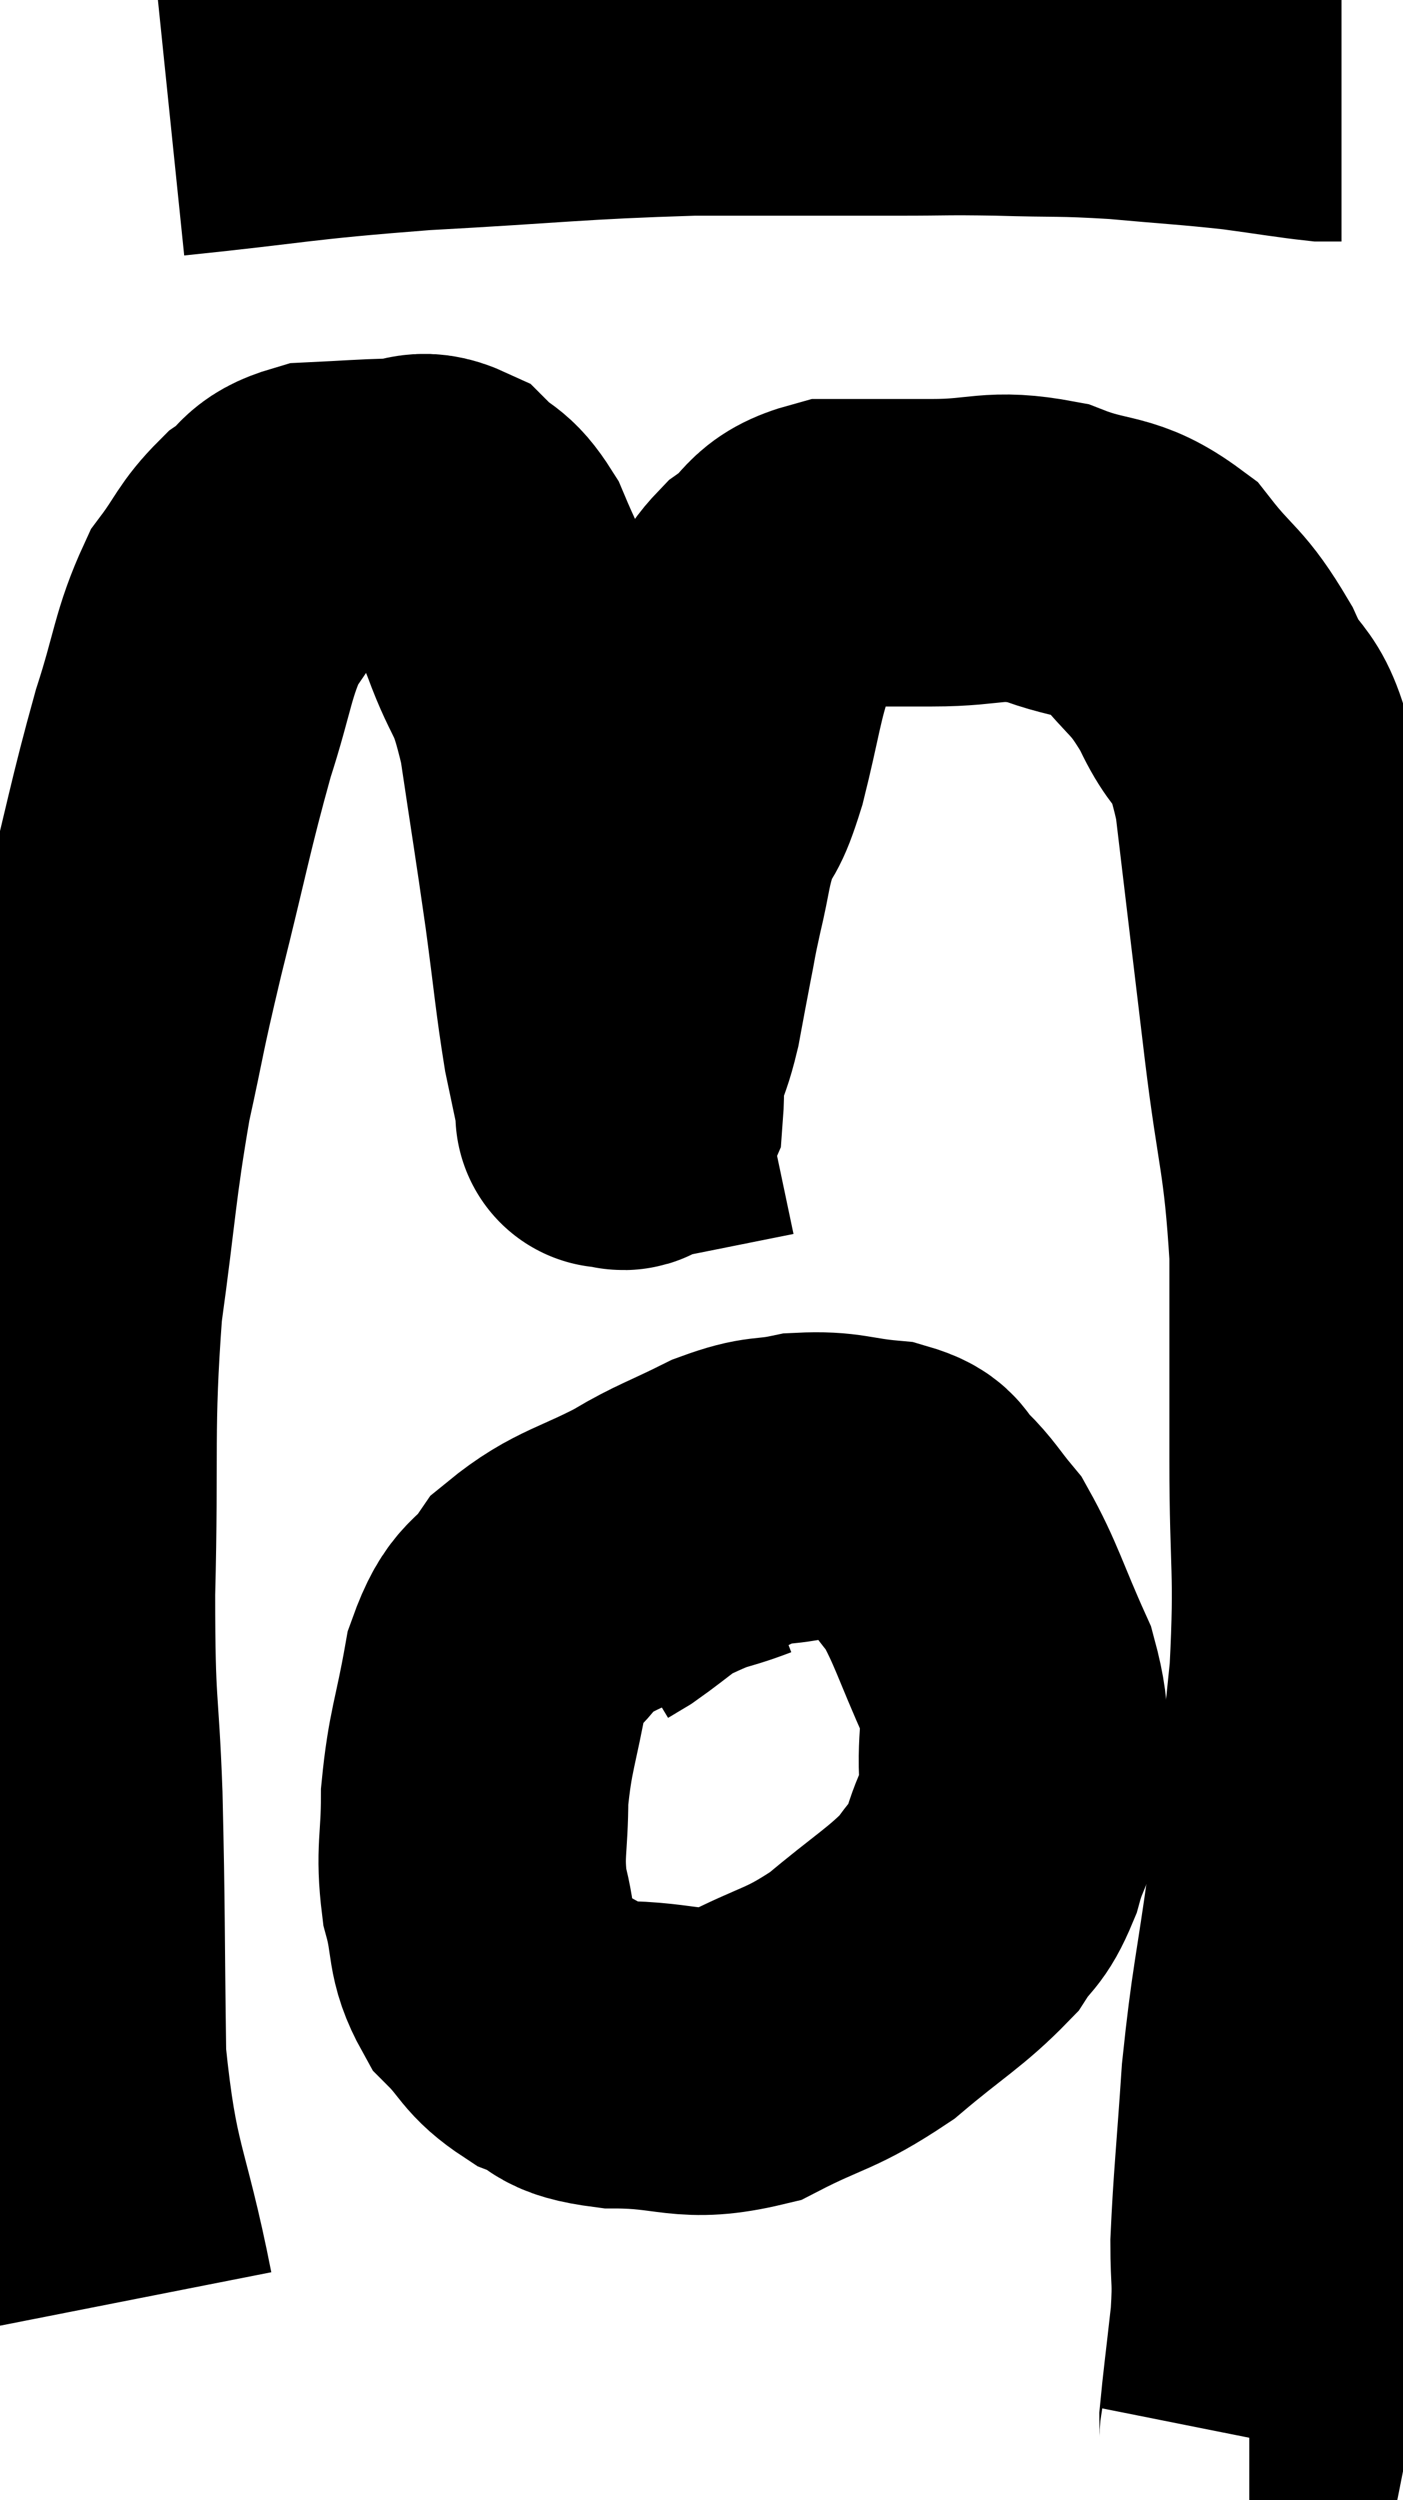 <svg xmlns="http://www.w3.org/2000/svg" viewBox="10.04 5.053 22.82 40.647" width="22.82" height="40.647"><path d="M 12 42.48 C 11.61 40.5, 11.43 40.575, 11.22 38.52 C 11.19 36.39, 11.205 36.15, 11.16 34.26 C 11.1 32.61, 11.04 32.955, 11.04 30.96 C 11.1 28.62, 11.01 28.32, 11.16 26.28 C 11.4 24.54, 11.385 24.285, 11.64 22.8 C 11.91 21.57, 11.835 21.795, 12.18 20.34 C 12.6 18.66, 12.645 18.33, 13.02 16.98 C 13.35 15.96, 13.335 15.69, 13.68 14.94 C 14.04 14.46, 14.025 14.355, 14.4 13.98 C 14.79 13.71, 14.67 13.59, 15.18 13.44 C 15.81 13.41, 15.93 13.395, 16.44 13.38 C 16.83 13.38, 16.86 13.215, 17.22 13.38 C 17.55 13.71, 17.595 13.59, 17.88 14.04 C 18.12 14.61, 18.075 14.445, 18.36 15.18 C 18.69 16.08, 18.75 15.825, 19.02 16.98 C 19.23 18.39, 19.26 18.54, 19.44 19.8 C 19.59 20.91, 19.605 21.18, 19.74 22.02 C 19.86 22.59, 19.92 22.875, 19.98 23.16 C 19.98 23.16, 19.98 23.16, 19.98 23.16 C 19.98 23.16, 19.905 23.175, 19.98 23.16 C 20.13 23.13, 20.19 23.31, 20.28 23.1 C 20.31 22.71, 20.265 22.71, 20.34 22.32 C 20.46 21.93, 20.475 21.975, 20.58 21.54 C 20.67 21.06, 20.67 21.045, 20.76 20.58 C 20.85 20.13, 20.82 20.22, 20.94 19.68 C 21.09 19.05, 21.06 18.975, 21.24 18.42 C 21.45 17.94, 21.435 18.18, 21.66 17.46 C 21.9 16.5, 21.915 16.215, 22.14 15.54 C 22.35 15.15, 22.2 15.135, 22.56 14.76 C 23.07 14.4, 22.92 14.22, 23.58 14.04 C 24.39 14.04, 24.33 14.04, 25.2 14.04 C 26.13 14.04, 26.175 13.875, 27.06 14.04 C 27.9 14.37, 28.05 14.19, 28.74 14.7 C 29.28 15.39, 29.34 15.27, 29.82 16.08 C 30.24 17.01, 30.33 16.47, 30.66 17.94 C 30.9 19.95, 30.915 20.085, 31.14 21.96 C 31.35 23.7, 31.455 23.73, 31.56 25.44 C 31.56 27.12, 31.56 27.09, 31.56 28.8 C 31.56 30.54, 31.65 30.54, 31.56 32.28 C 31.38 34.02, 31.395 34.125, 31.2 35.76 C 30.99 37.29, 30.93 37.38, 30.78 38.82 C 30.69 40.17, 30.645 40.53, 30.6 41.52 C 30.6 42.15, 30.645 42.06, 30.6 42.78 C 30.51 43.59, 30.465 43.92, 30.42 44.4 C 30.42 44.55, 30.435 44.625, 30.42 44.7 L 30.36 44.7" fill="none" stroke="black" stroke-width="5"></path><path d="M 12.78 6.72 C 14.82 6.51, 14.73 6.465, 16.86 6.3 C 19.08 6.18, 19.35 6.12, 21.3 6.06 C 22.98 6.06, 23.415 6.06, 24.66 6.06 C 25.47 6.06, 25.38 6.045, 26.28 6.06 C 27.27 6.09, 27.27 6.06, 28.26 6.12 C 29.25 6.21, 29.415 6.21, 30.24 6.3 C 30.9 6.39, 31.155 6.435, 31.56 6.48 L 31.86 6.48" fill="none" stroke="black" stroke-width="5"></path><path d="M 22.02 29.58 C 21.39 29.82, 21.54 29.685, 20.76 30.06 C 19.83 30.57, 19.56 30.54, 18.9 31.08 C 18.51 31.65, 18.405 31.425, 18.12 32.22 C 17.94 33.24, 17.85 33.345, 17.76 34.26 C 17.76 35.07, 17.67 35.145, 17.76 35.88 C 17.94 36.54, 17.82 36.66, 18.12 37.2 C 18.54 37.62, 18.48 37.725, 18.96 38.04 C 19.5 38.25, 19.23 38.355, 20.04 38.46 C 21.12 38.46, 21.195 38.7, 22.2 38.46 C 23.13 37.98, 23.205 38.07, 24.06 37.5 C 24.84 36.84, 25.095 36.72, 25.62 36.18 C 25.89 35.76, 25.935 35.88, 26.16 35.34 C 26.34 34.68, 26.46 34.77, 26.52 34.02 C 26.46 33.18, 26.64 33.225, 26.4 32.34 C 25.98 31.41, 25.92 31.125, 25.56 30.48 C 25.26 30.12, 25.245 30.045, 24.96 29.76 C 24.69 29.55, 24.885 29.475, 24.42 29.34 C 23.76 29.28, 23.715 29.19, 23.1 29.22 C 22.53 29.34, 22.575 29.235, 21.96 29.46 C 21.3 29.79, 21.15 29.82, 20.64 30.12 C 20.28 30.39, 20.175 30.48, 19.92 30.66 L 19.62 30.84" fill="none" stroke="black" stroke-width="5"></path></svg>